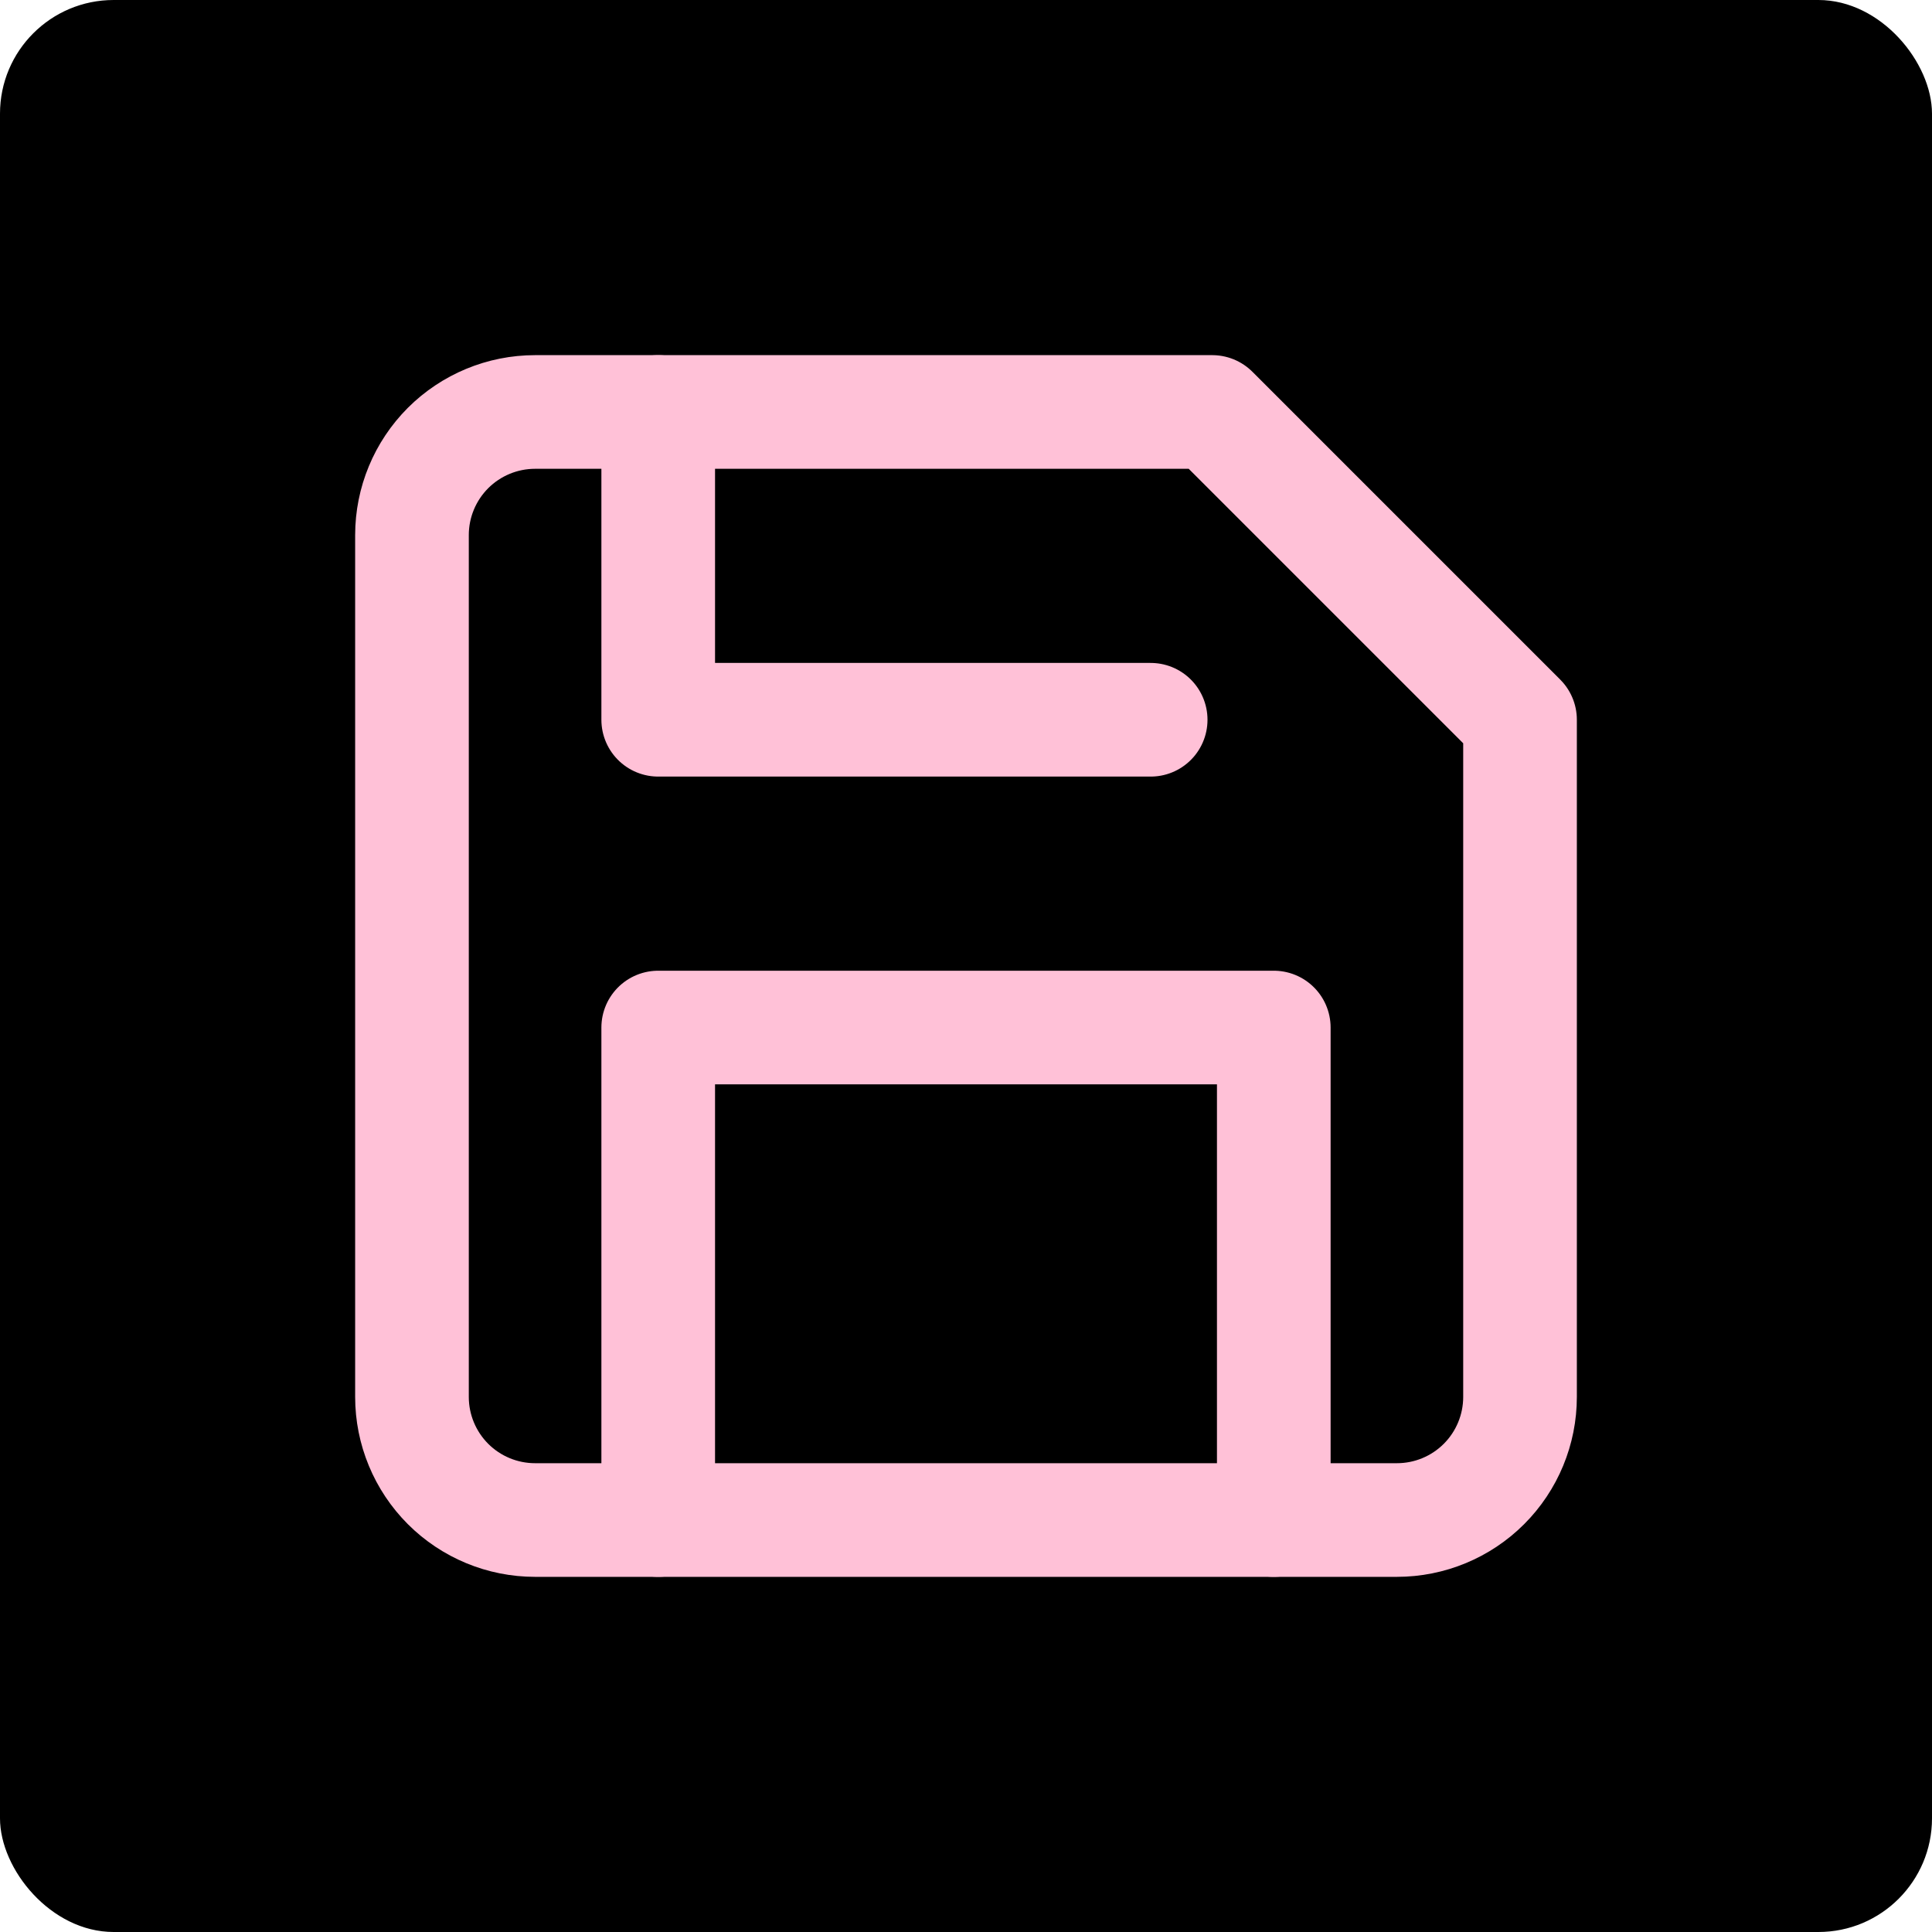 <svg width="68" height="68" viewBox="0 0 68 68" fill="none" xmlns="http://www.w3.org/2000/svg">
<rect width="68" height="68" rx="4" fill="black"/>
<path d="M49.167 53.5H18.833C17.684 53.5 16.582 53.044 15.769 52.231C14.957 51.418 14.5 50.316 14.5 49.167V18.833C14.5 17.684 14.957 16.582 15.769 15.769C16.582 14.957 17.684 14.5 18.833 14.5H42.667L53.5 25.333V49.167C53.5 50.316 53.044 51.418 52.231 52.231C51.418 53.044 50.316 53.5 49.167 53.5Z" stroke="#FFC1D7" stroke-width="4" stroke-linecap="round" stroke-linejoin="round"/>
<path d="M44.833 53.5V36.166H23.167V53.5" stroke="#FFC1D7" stroke-width="4" stroke-linecap="round" stroke-linejoin="round"/>
<path d="M23.167 14.5V25.333H40.5" stroke="#FFC1D7" stroke-width="4" stroke-linecap="round" stroke-linejoin="round"/>
</svg>
